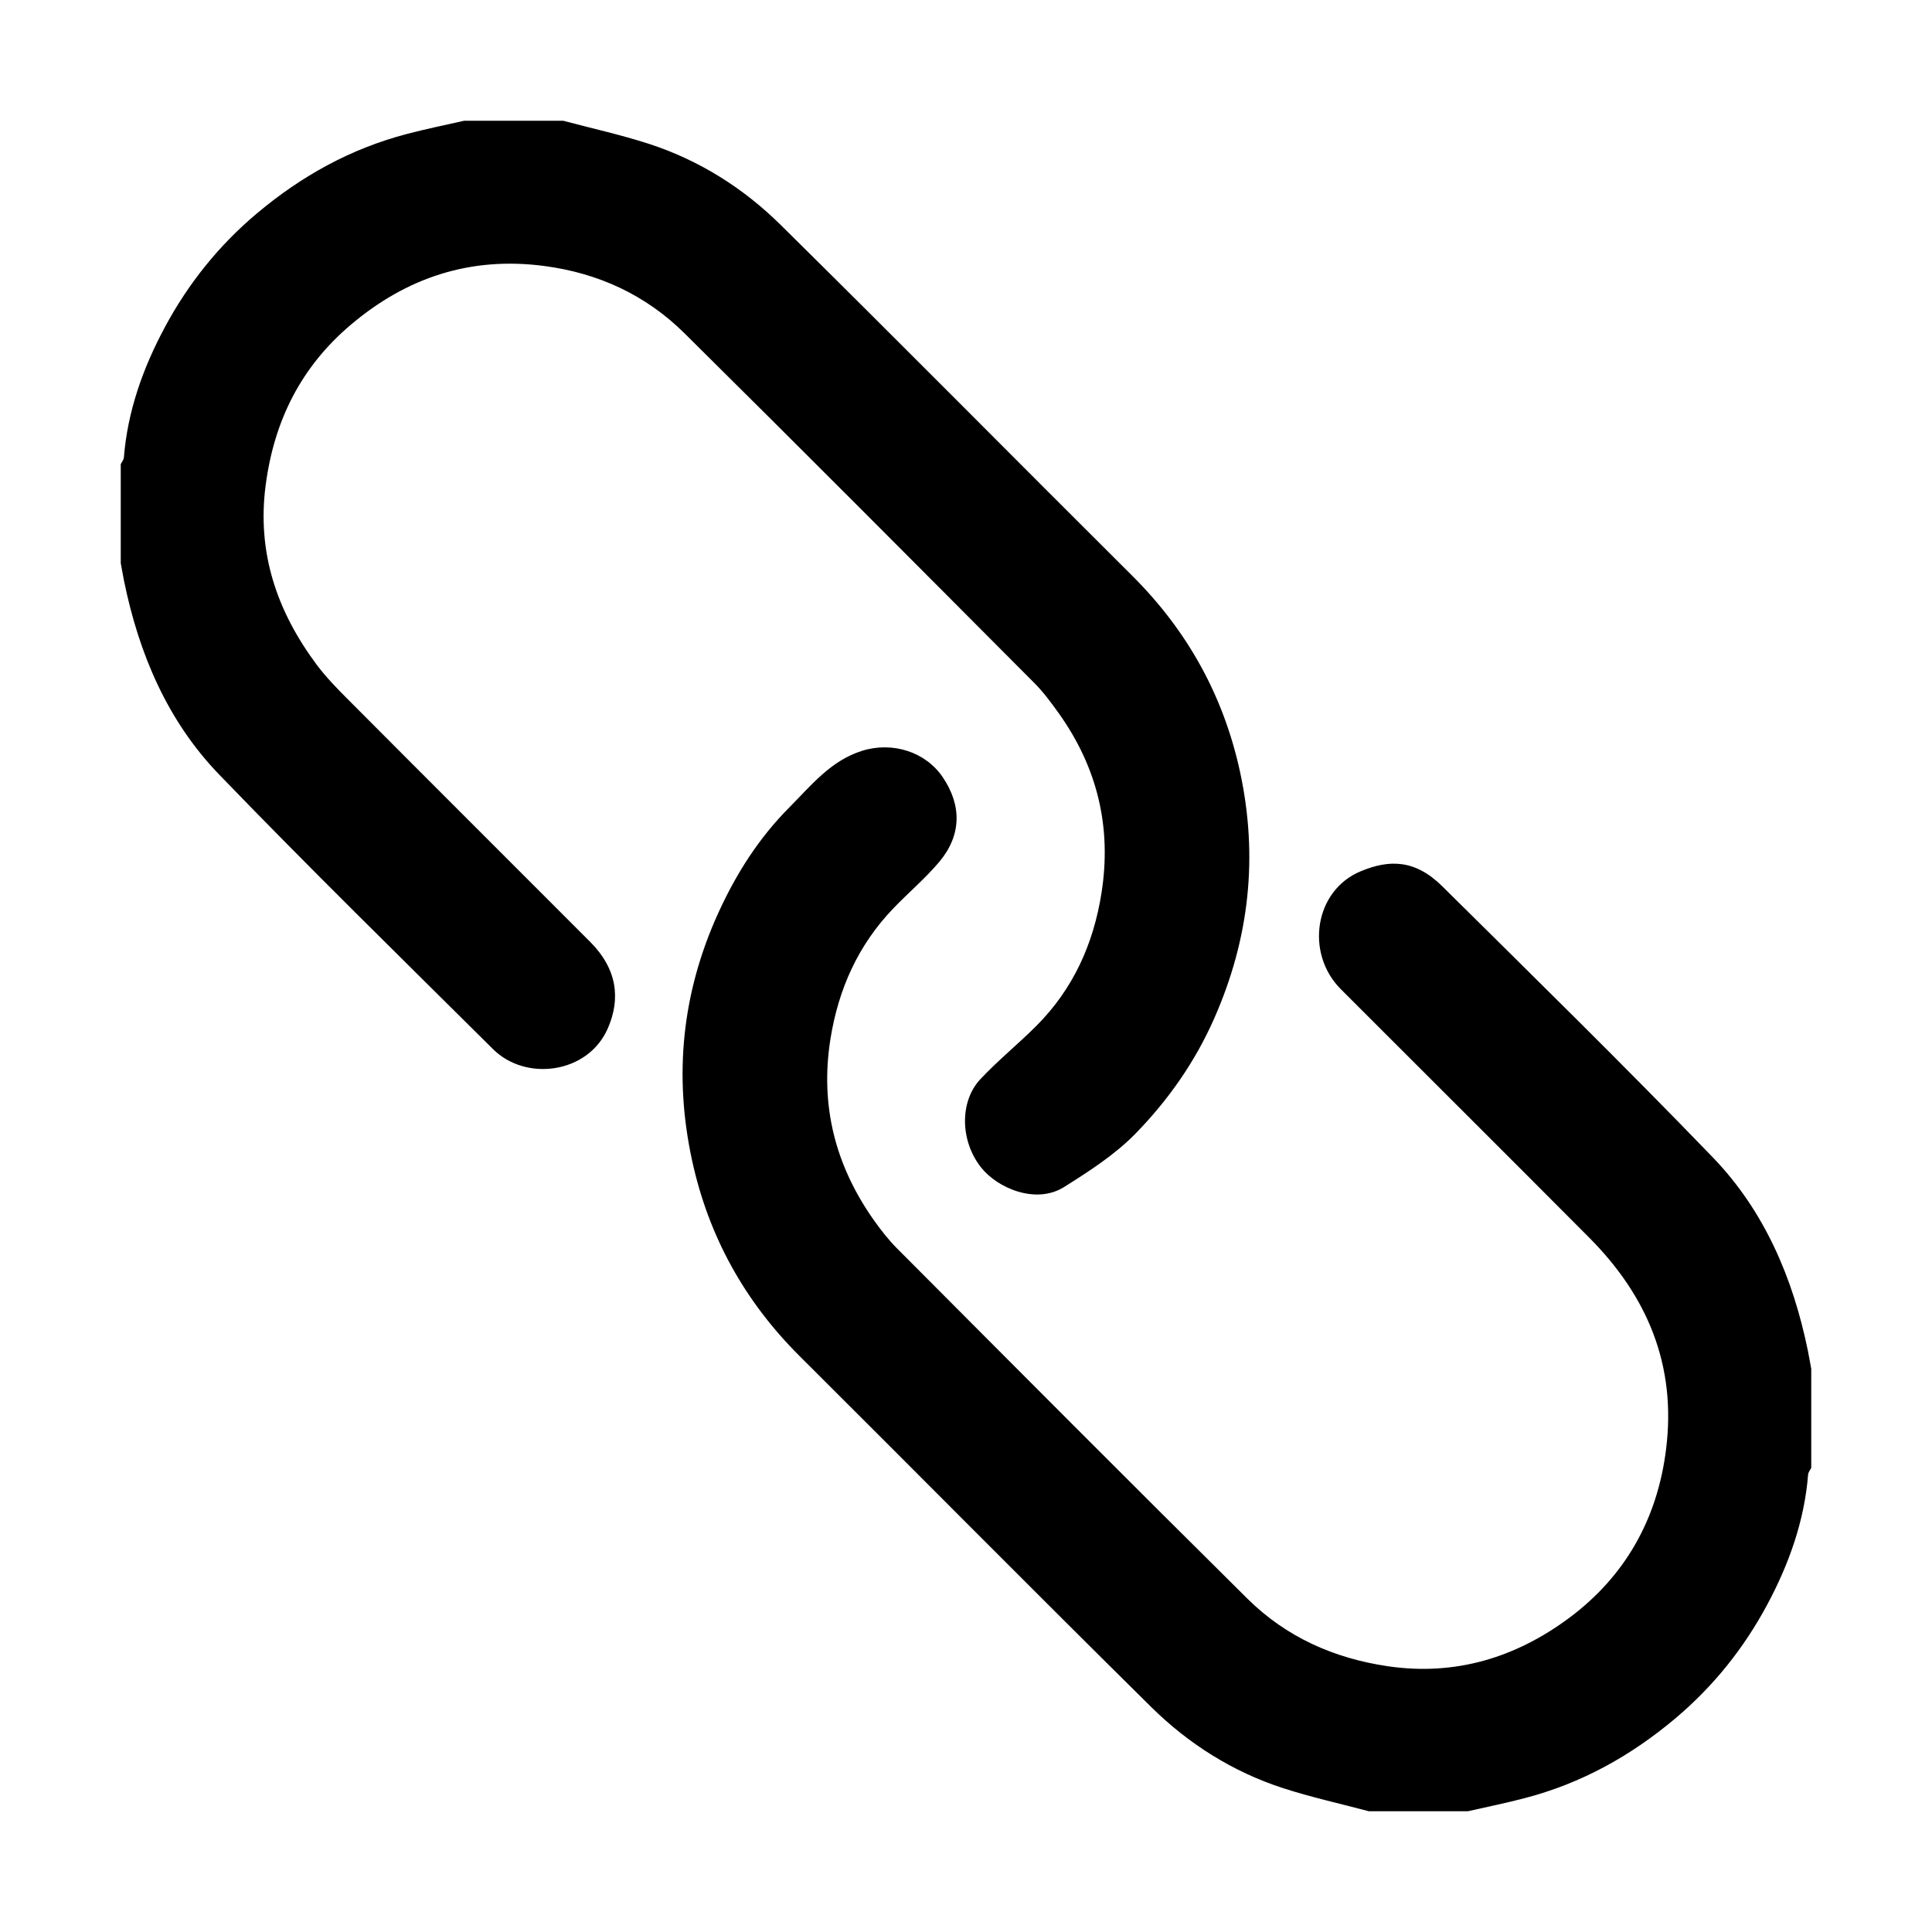 <svg width="32" height="32" viewBox="0 0 32 32" fill="none" xmlns="http://www.w3.org/2000/svg">
<path fill-rule="evenodd" clip-rule="evenodd" d="M15.615 12.873C15.933 13.343 15.926 13.838 15.555 14.278C15.324 14.551 15.047 14.785 14.798 15.044C14.216 15.649 13.889 16.377 13.756 17.201C13.579 18.302 13.832 19.298 14.469 20.203C14.588 20.371 14.716 20.536 14.861 20.681C16.791 22.618 18.72 24.556 20.662 26.48C21.302 27.113 22.09 27.466 22.986 27.598C24.106 27.763 25.107 27.453 25.986 26.801C26.914 26.112 27.453 25.163 27.596 23.999C27.768 22.613 27.287 21.47 26.325 20.502C24.956 19.126 23.58 17.757 22.208 16.384C21.616 15.791 21.768 14.749 22.54 14.43C23.005 14.237 23.434 14.23 23.888 14.679C25.391 16.167 26.901 17.647 28.369 19.169C29.224 20.056 29.697 21.166 29.944 22.371C29.964 22.471 29.981 22.572 30 22.672V24.312C29.982 24.349 29.951 24.385 29.948 24.423C29.887 25.192 29.63 25.907 29.272 26.576C28.886 27.297 28.38 27.932 27.743 28.467C27.005 29.087 26.19 29.538 25.261 29.781C24.947 29.864 24.629 29.928 24.312 30H22.672C22.195 29.873 21.712 29.767 21.244 29.615C20.414 29.344 19.685 28.883 19.069 28.275C17.117 26.347 15.188 24.397 13.244 22.461C12.331 21.552 11.734 20.473 11.462 19.216C11.157 17.807 11.296 16.444 11.895 15.126C12.191 14.476 12.565 13.885 13.07 13.377C13.434 13.011 13.759 12.598 14.281 12.435C14.787 12.278 15.332 12.455 15.615 12.873ZM9.328 2C9.805 2.127 10.288 2.233 10.756 2.385C11.585 2.656 12.315 3.117 12.93 3.725C14.882 5.651 16.81 7.602 18.754 9.537C19.667 10.446 20.265 11.524 20.538 12.78C20.843 14.188 20.695 15.547 20.11 16.871C19.79 17.596 19.343 18.229 18.8 18.784C18.462 19.128 18.039 19.4 17.626 19.66C17.161 19.953 16.523 19.682 16.25 19.337C15.902 18.898 15.892 18.245 16.236 17.877C16.528 17.564 16.865 17.293 17.168 16.989C17.775 16.38 18.111 15.636 18.244 14.792C18.416 13.702 18.176 12.712 17.538 11.816C17.413 11.642 17.285 11.466 17.134 11.315C15.205 9.378 13.277 7.44 11.335 5.518C10.695 4.885 9.908 4.522 9.01 4.405C7.793 4.246 6.736 4.595 5.808 5.381C4.986 6.078 4.542 6.965 4.401 8.03C4.252 9.153 4.587 10.127 5.247 11.012C5.398 11.213 5.575 11.396 5.754 11.575C7.091 12.918 8.433 14.256 9.772 15.597C10.225 16.05 10.282 16.544 10.066 17.036C9.739 17.783 8.711 17.918 8.167 17.378C6.648 15.869 5.117 14.371 3.631 12.83C2.775 11.944 2.303 10.833 2.056 9.629C2.036 9.529 2.019 9.428 2 9.328V7.688C2.018 7.651 2.049 7.615 2.052 7.577C2.113 6.807 2.37 6.093 2.728 5.424C3.114 4.703 3.62 4.068 4.257 3.533C4.995 2.913 5.81 2.462 6.739 2.219C7.053 2.136 7.371 2.072 7.688 2H9.328Z" fill="black"/>
</svg>
